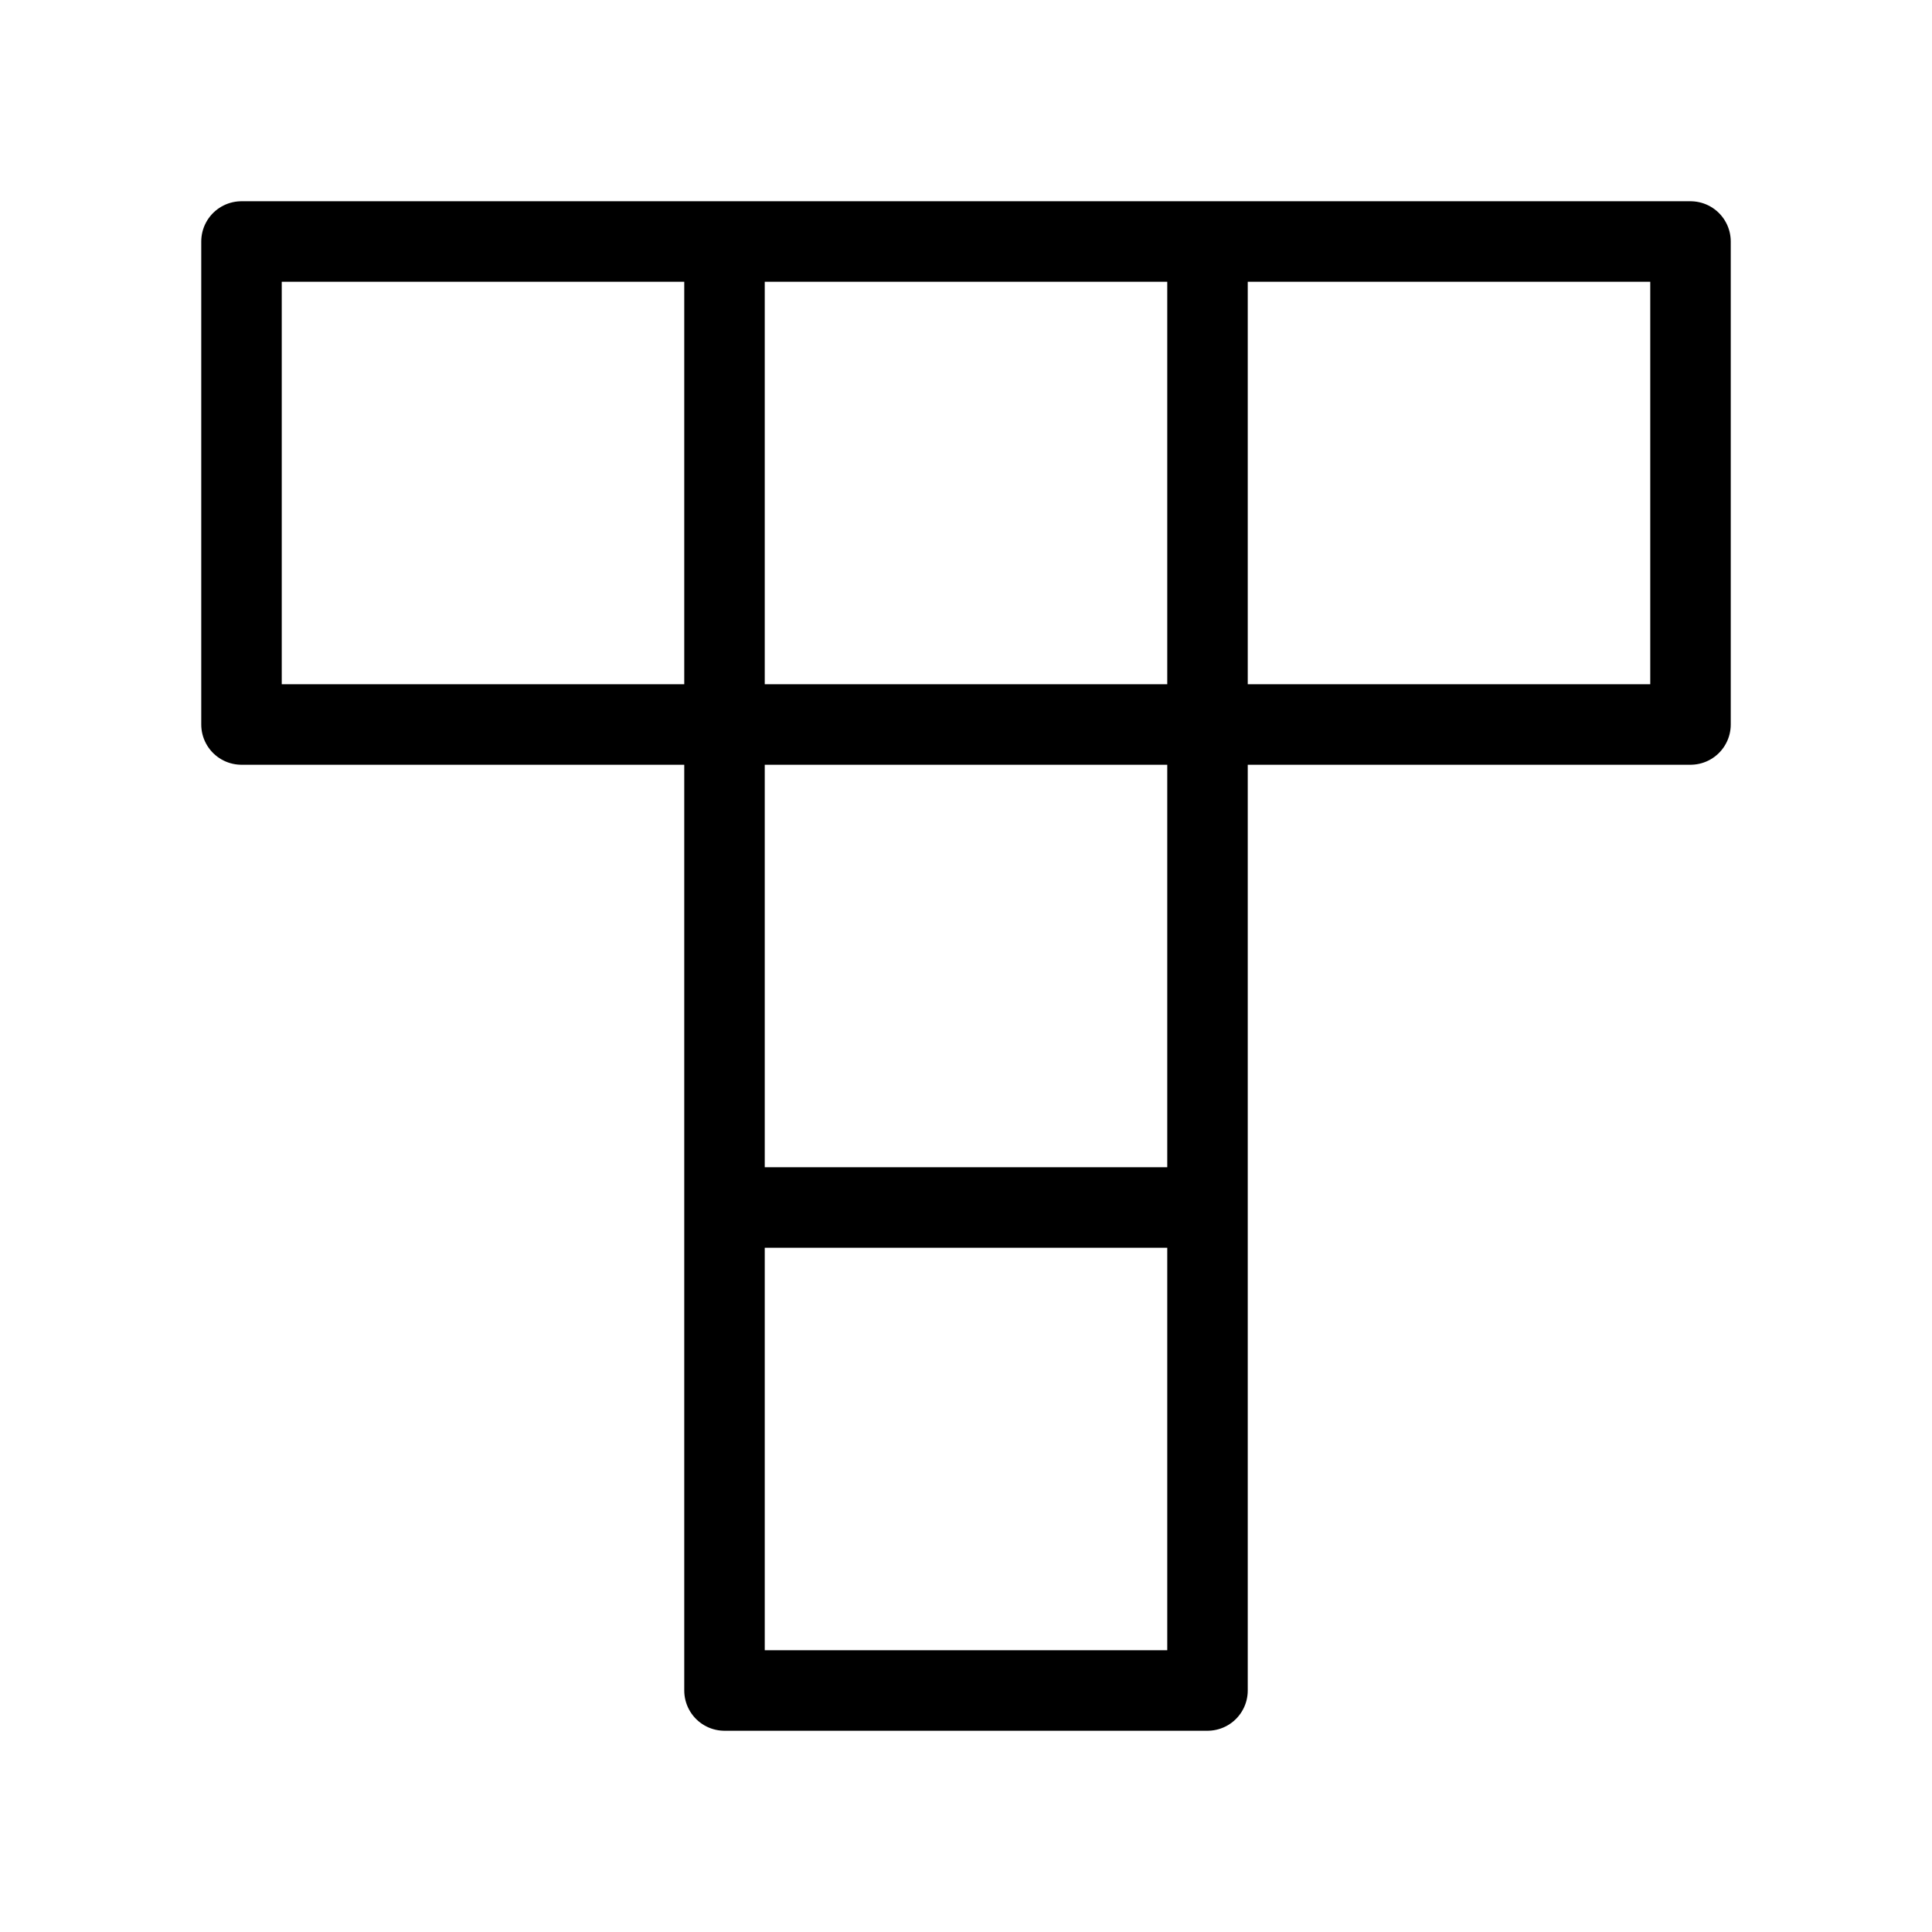 <svg fill-opacity="1" stroke-opacity="1" xmlns="http://www.w3.org/2000/svg" width="48" height="48" fill="none" viewBox="0 0 48 48"><path stroke="#000" stroke-linecap="round" stroke-linejoin="round" stroke-width="2" d="M6 6h12v12H6zM18 6h12v12H18zM18 18h12v12H18zM18 30h12v12H18zM30 6h12v12H30z"/></svg>